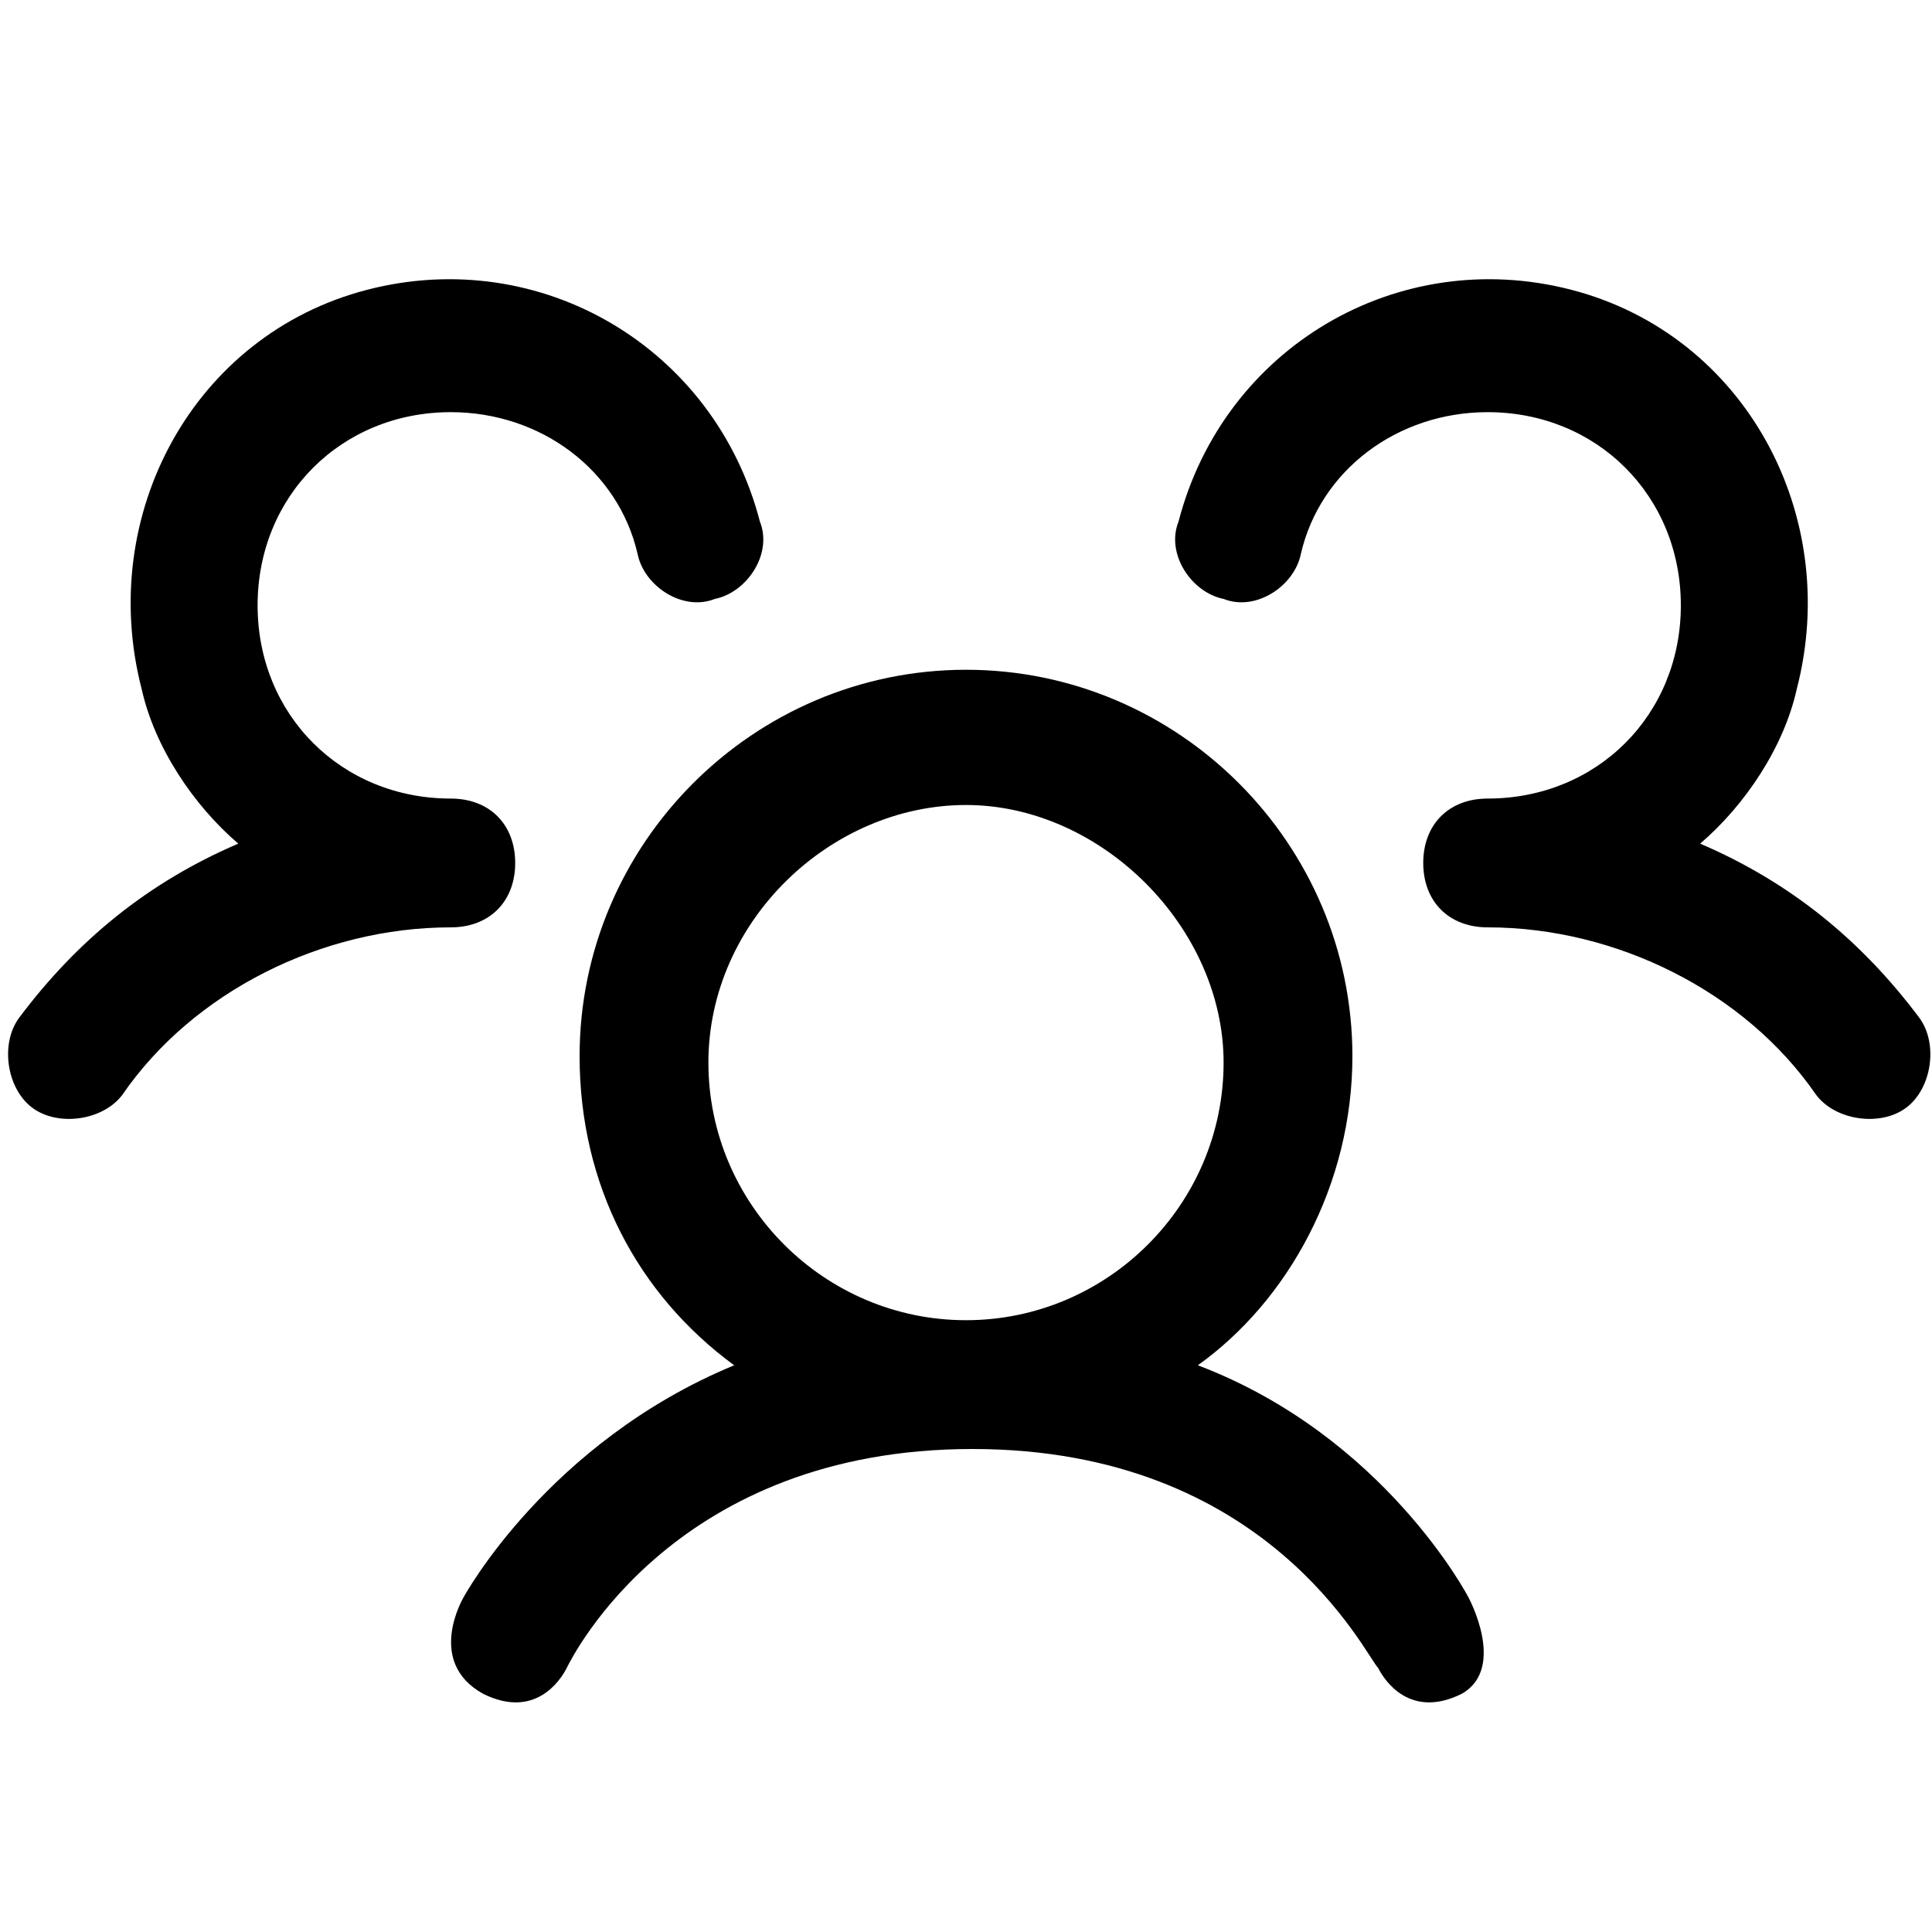 <?xml version="1.0" encoding="utf-8"?>
<svg version="1.1" xmlns="http://www.w3.org/2000/svg" xmlns:xlink="http://www.w3.org/1999/xlink" x="0px" y="0px"
	 viewBox="0 0 30 30" style="enable-background:new 0 0 30 30;" xml:space="preserve">
<style type="text/css">
	.st0{display:none;}
</style>
<path class="st0" d="M22.9,24.9c0.3,0.5,0.2,1.1-0.3,1.4s-1.1,0.2-1.4-0.3c0,0,0,0,0-0.1c-2-3.4-6.4-4.5-9.8-2.5
	c-1,0.6-1.9,1.5-2.5,2.5c-0.3,0.5-0.9,0.7-1.3,0.4C7,26.1,6.8,25.5,7.1,25c0,0,0,0,0-0.1c1-1.7,2.4-3,4.2-3.7
	c-2.6-2-3.1-5.8-1.1-8.4s5.8-3.1,8.4-1.1s3.1,5.8,1.1,8.4c-0.3,0.4-0.7,0.8-1.1,1.1C20.4,22,21.9,23.3,22.9,24.9z"/>
<circle class="st0" cx="15" cy="16.4" r="4"/>
<path d="M8,13.4c0-0.6-0.4-1-1-1c-1.7,0-3-1.3-3-3s1.3-3,3-3c1.4,0,2.6,0.9,2.9,2.2c0.1,0.5,0.7,0.9,1.2,0.7
	c0.5-0.1,0.9-0.7,0.7-1.2c-0.7-2.7-3.4-4.3-6.1-3.6S1.5,8,2.2,10.7c0.2,0.9,0.8,1.8,1.5,2.4c-1.4,0.6-2.5,1.5-3.4,2.7
	c-0.3,0.4-0.2,1.1,0.2,1.4c0.4,0.3,1.1,0.2,1.4-0.2l0,0C3,15.4,5,14.4,7,14.4C7.6,14.4,8,14,8,13.4z"/>
<path d="M23.1,14.4c2,0,4,1,5.1,2.6l0,0c0.3,0.4,1,0.5,1.4,0.2c0.4-0.3,0.5-1,0.2-1.4c-0.9-1.2-2-2.1-3.4-2.7
	c0.7-0.6,1.3-1.5,1.5-2.4c0.7-2.7-0.8-5.5-3.5-6.2S19,5.4,18.3,8.1c-0.2,0.5,0.2,1.1,0.7,1.2c0.5,0.2,1.1-0.2,1.2-0.7
	c0.3-1.3,1.5-2.2,2.9-2.2c1.7,0,3,1.3,3,3s-1.3,3-3,3c-0.6,0-1,0.4-1,1S22.5,14.4,23.1,14.4z"/>
<path d="M22.8,24.8c0,0-1.3-2.5-4.2-3.6c1.4-1,2.4-2.8,2.4-4.8c0-3.3-2.7-6-6-6s-6,2.7-6,6c0,2,0.9,3.7,2.4,4.8
	c-2.9,1.2-4.2,3.6-4.2,3.6s-0.6,1,0.3,1.5c0.8,0.4,1.2-0.2,1.3-0.4c0.1-0.2,1.7-3.4,6.3-3.4c4.6,0,6.1,3.2,6.3,3.4
	c0.1,0.2,0.5,0.8,1.3,0.4C23.4,25.9,22.8,24.8,22.8,24.8z M15,20.5c-2.2,0-4-1.8-4-4c0-2.2,1.9-4,4-4s4,1.9,4,4
	C19,18.7,17.2,20.5,15,20.5z"/>
</svg>
